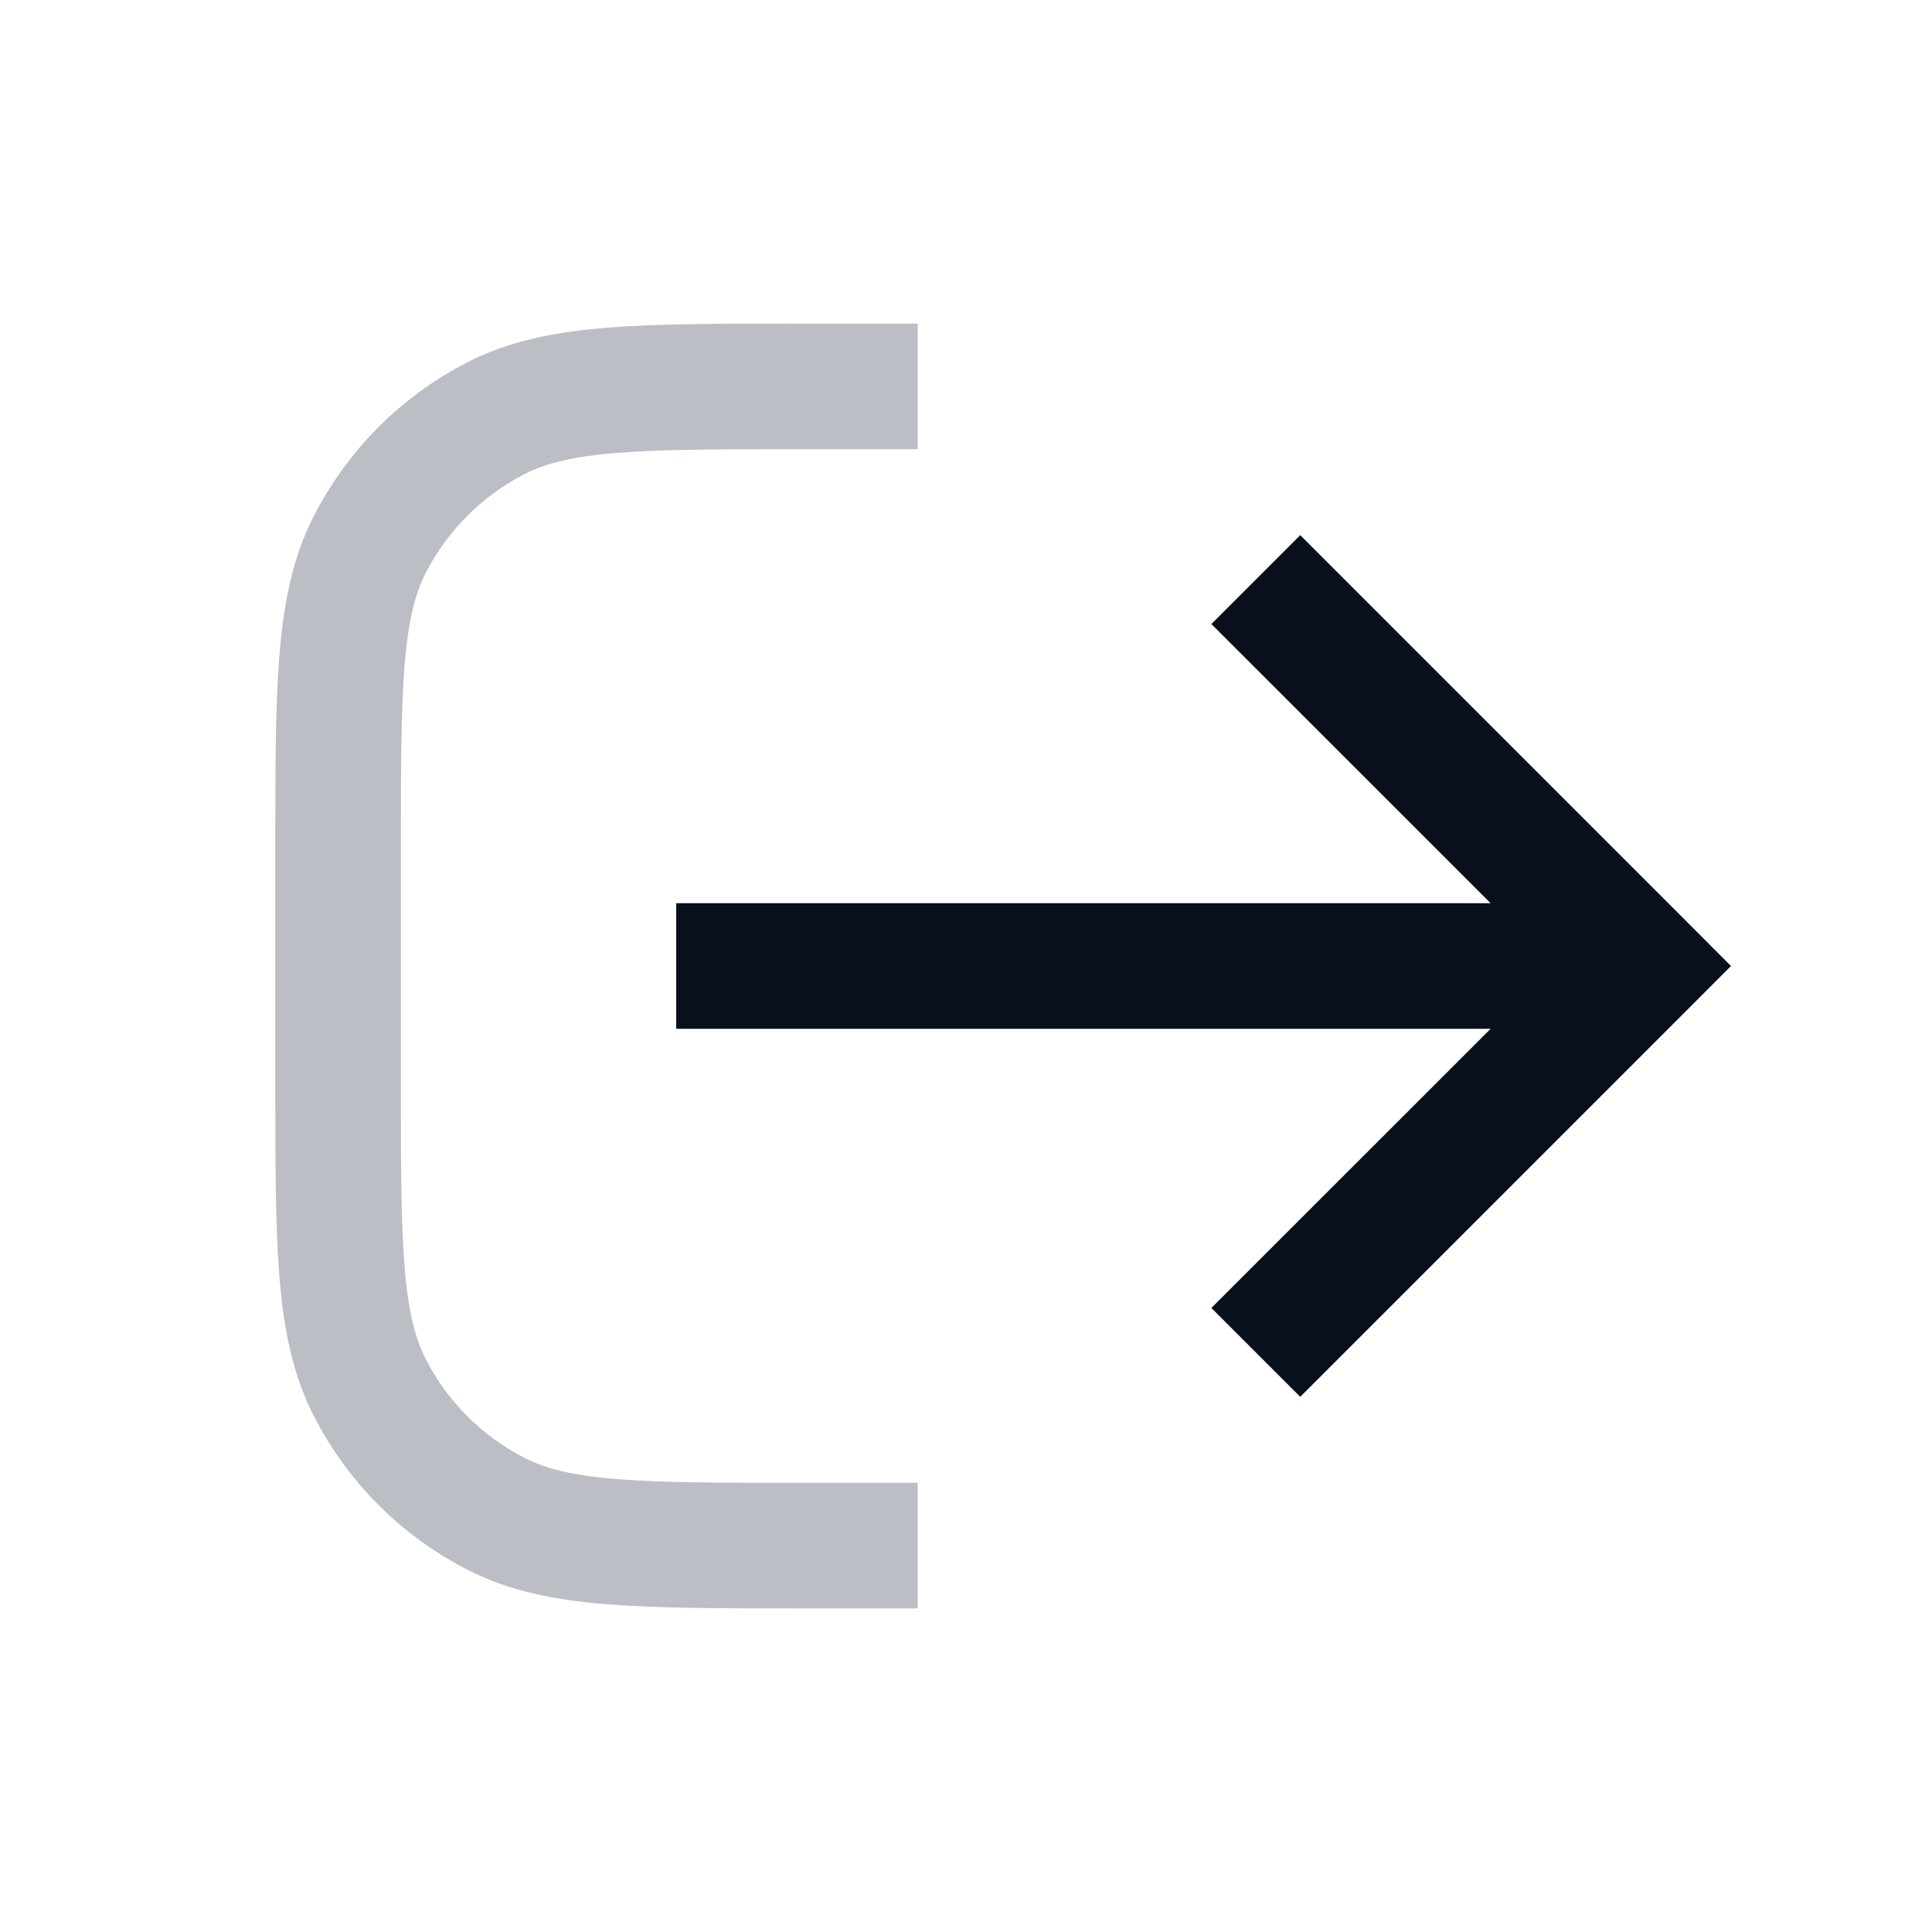 <svg
  width="20"
  height="20"
  viewBox="0 0 20 20"
  fill="none"
  xmlns="http://www.w3.org/2000/svg"
>
  <path
    d="M9.5 4L8.3 4C6.62 4 5.78 4 5.138 4.327C4.574 4.615 4.115 5.074 3.827 5.638C3.5 6.28 3.5 7.12 3.5 8.8L3.5 11.2C3.5 12.88 3.5 13.72 3.827 14.362C4.115 14.927 4.574 15.385 5.138 15.673C5.78 16 6.62 16 8.3 16L9.5 16"
    stroke="#1B273D"
    stroke-opacity="0.3"
    stroke-width="1.3"
  />
  <path
    fill-rule="evenodd"
    clip-rule="evenodd"
    d="M15.431 9.35L12.54 6.46L13.46 5.54L17.46 9.54L17.919 10L17.46 10.46L13.46 14.46L12.54 13.54L15.431 10.65L7 10.65V9.35L15.431 9.35Z"
    fill="#09101C"
  />
</svg>
